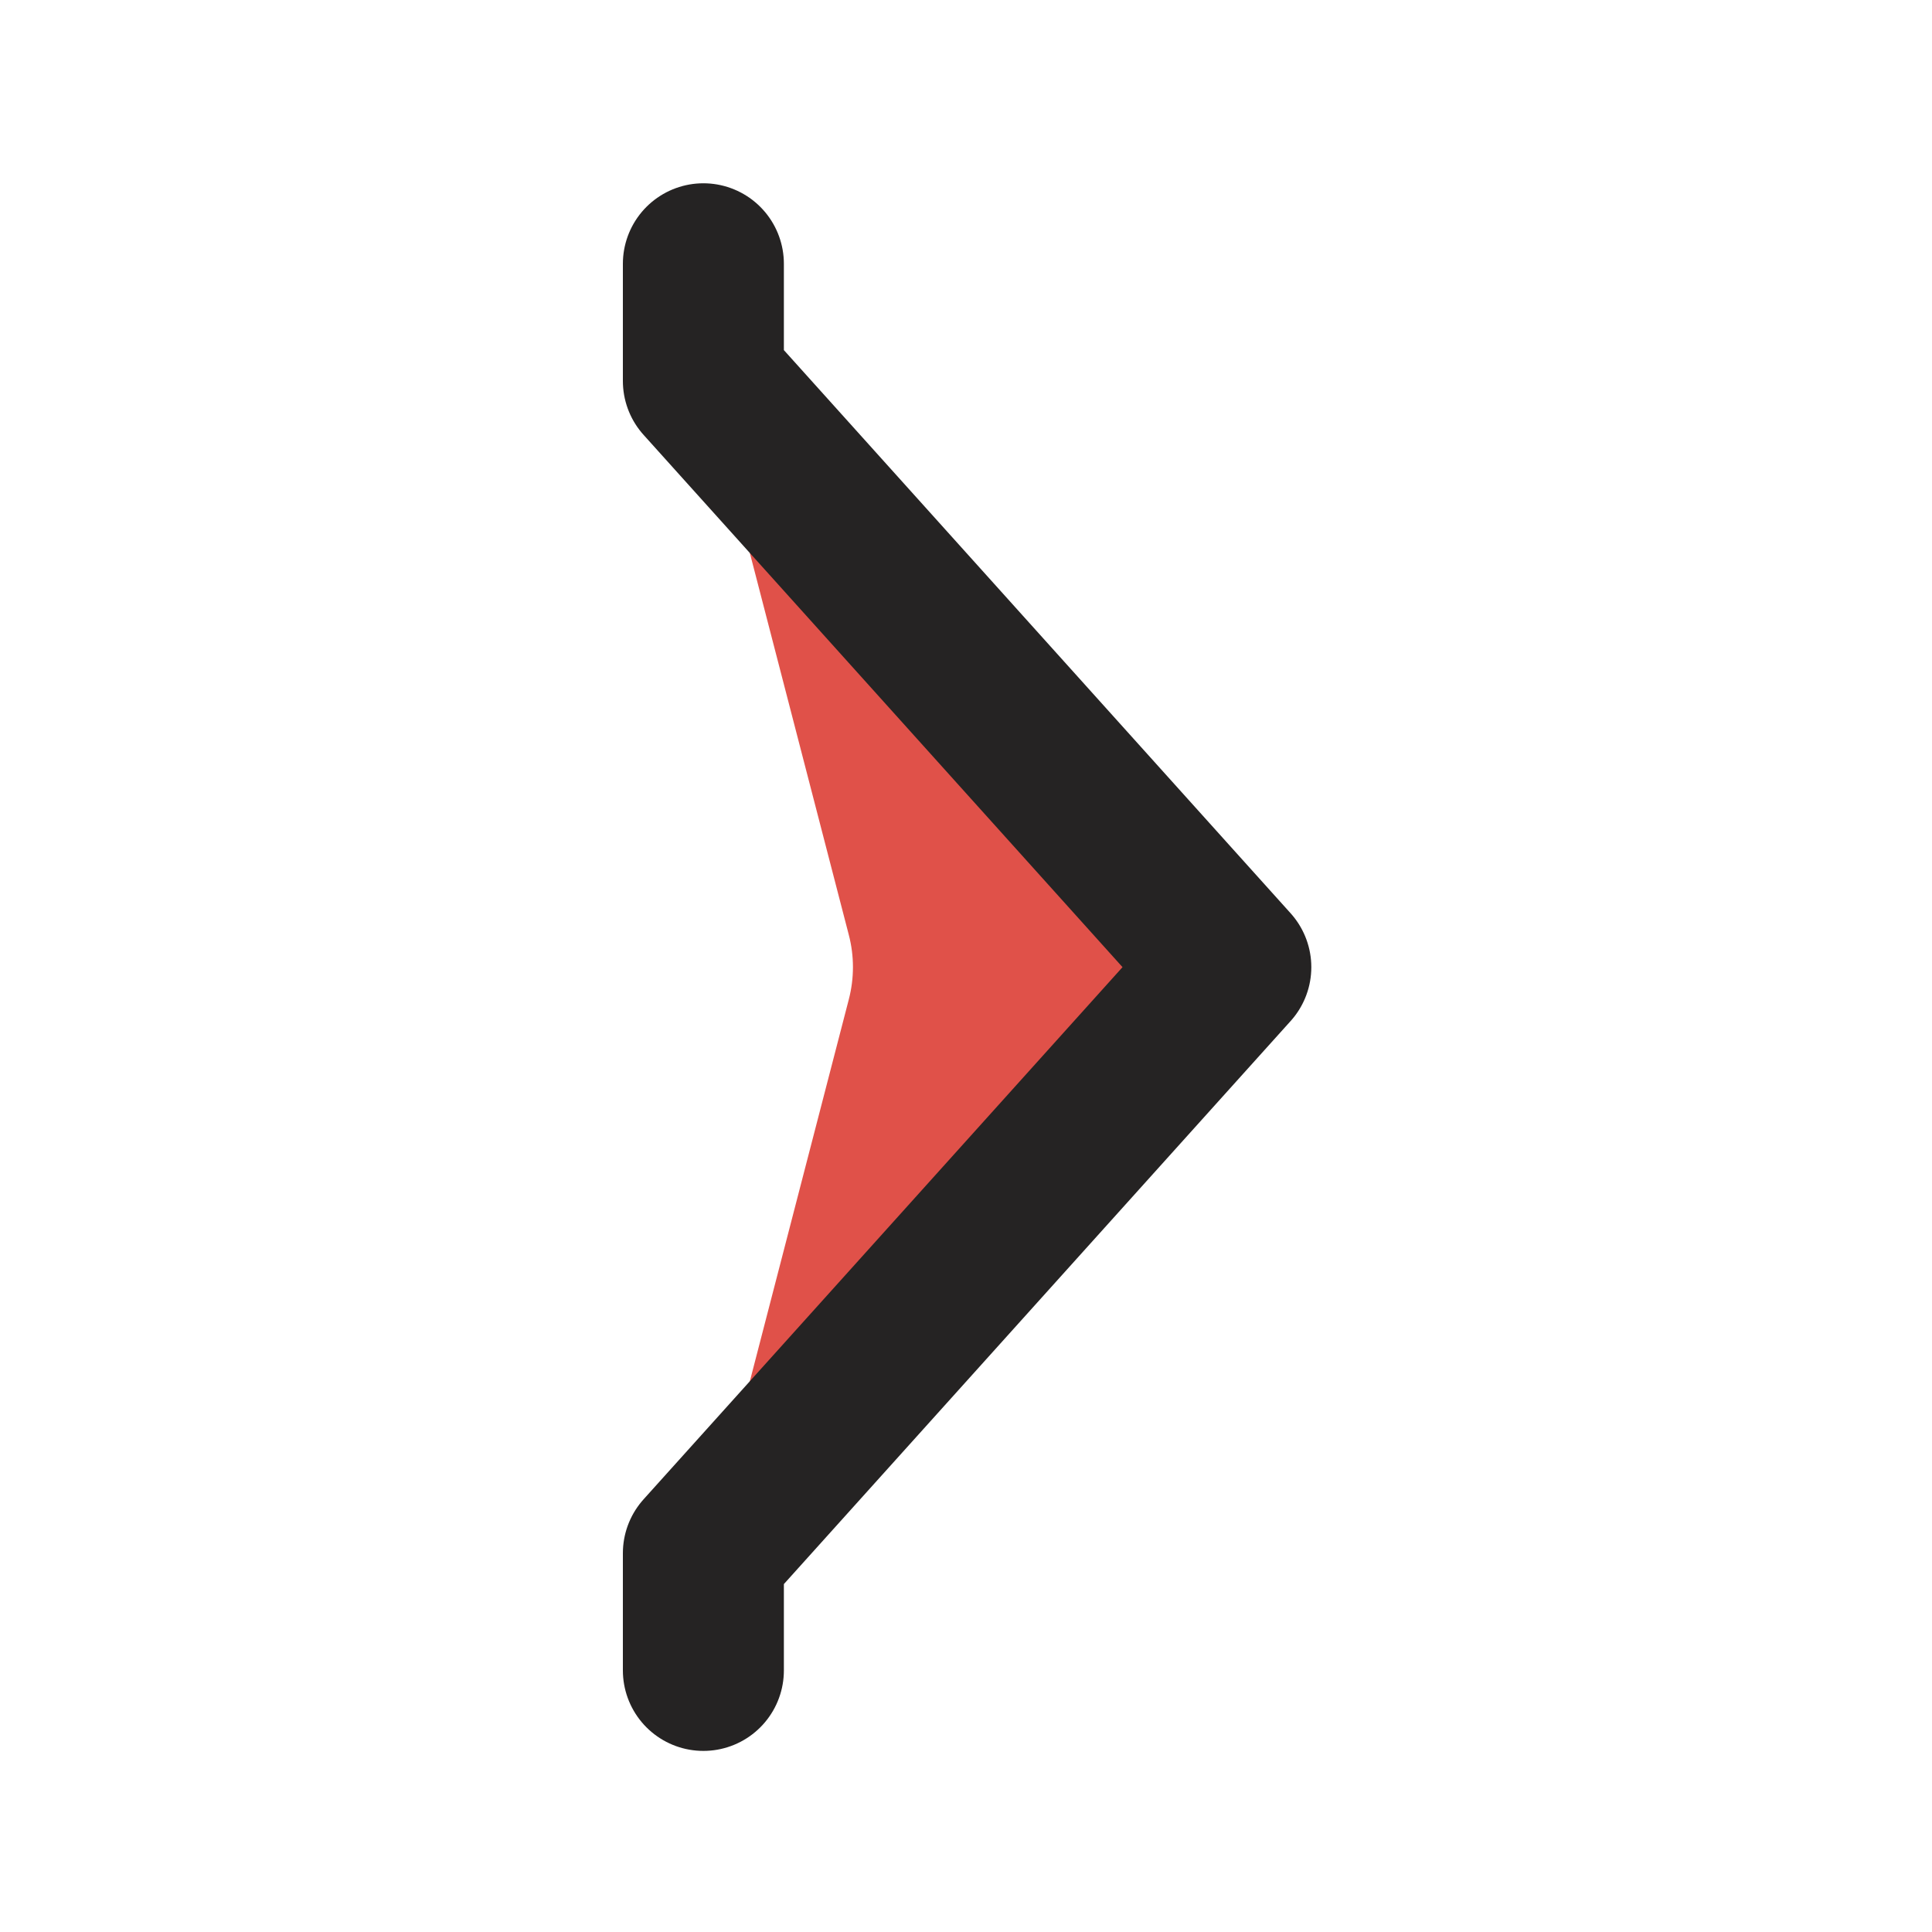 <svg width="15" height="15" viewBox="0 0 15 15" fill="none" xmlns="http://www.w3.org/2000/svg">
<g clip-path="url(#clip0_1207_13833)">
<path d="M9.556 7.509L5.461 2.901L6.59 7.258C6.633 7.422 6.633 7.595 6.59 7.76L5.461 12.116L9.556 7.509Z" fill="#E05149"/>
<path d="M5.461 2.048V2.958L9.556 7.509L5.461 12.059V12.969" stroke="#252323" stroke-width="1.25" stroke-linecap="round" stroke-linejoin="round"/>
</g>
<defs>
<clipPath id="clip0_1207_13833">
<rect width="15" height="15" fill="white"/>
</clipPath>
</defs>
</svg>
